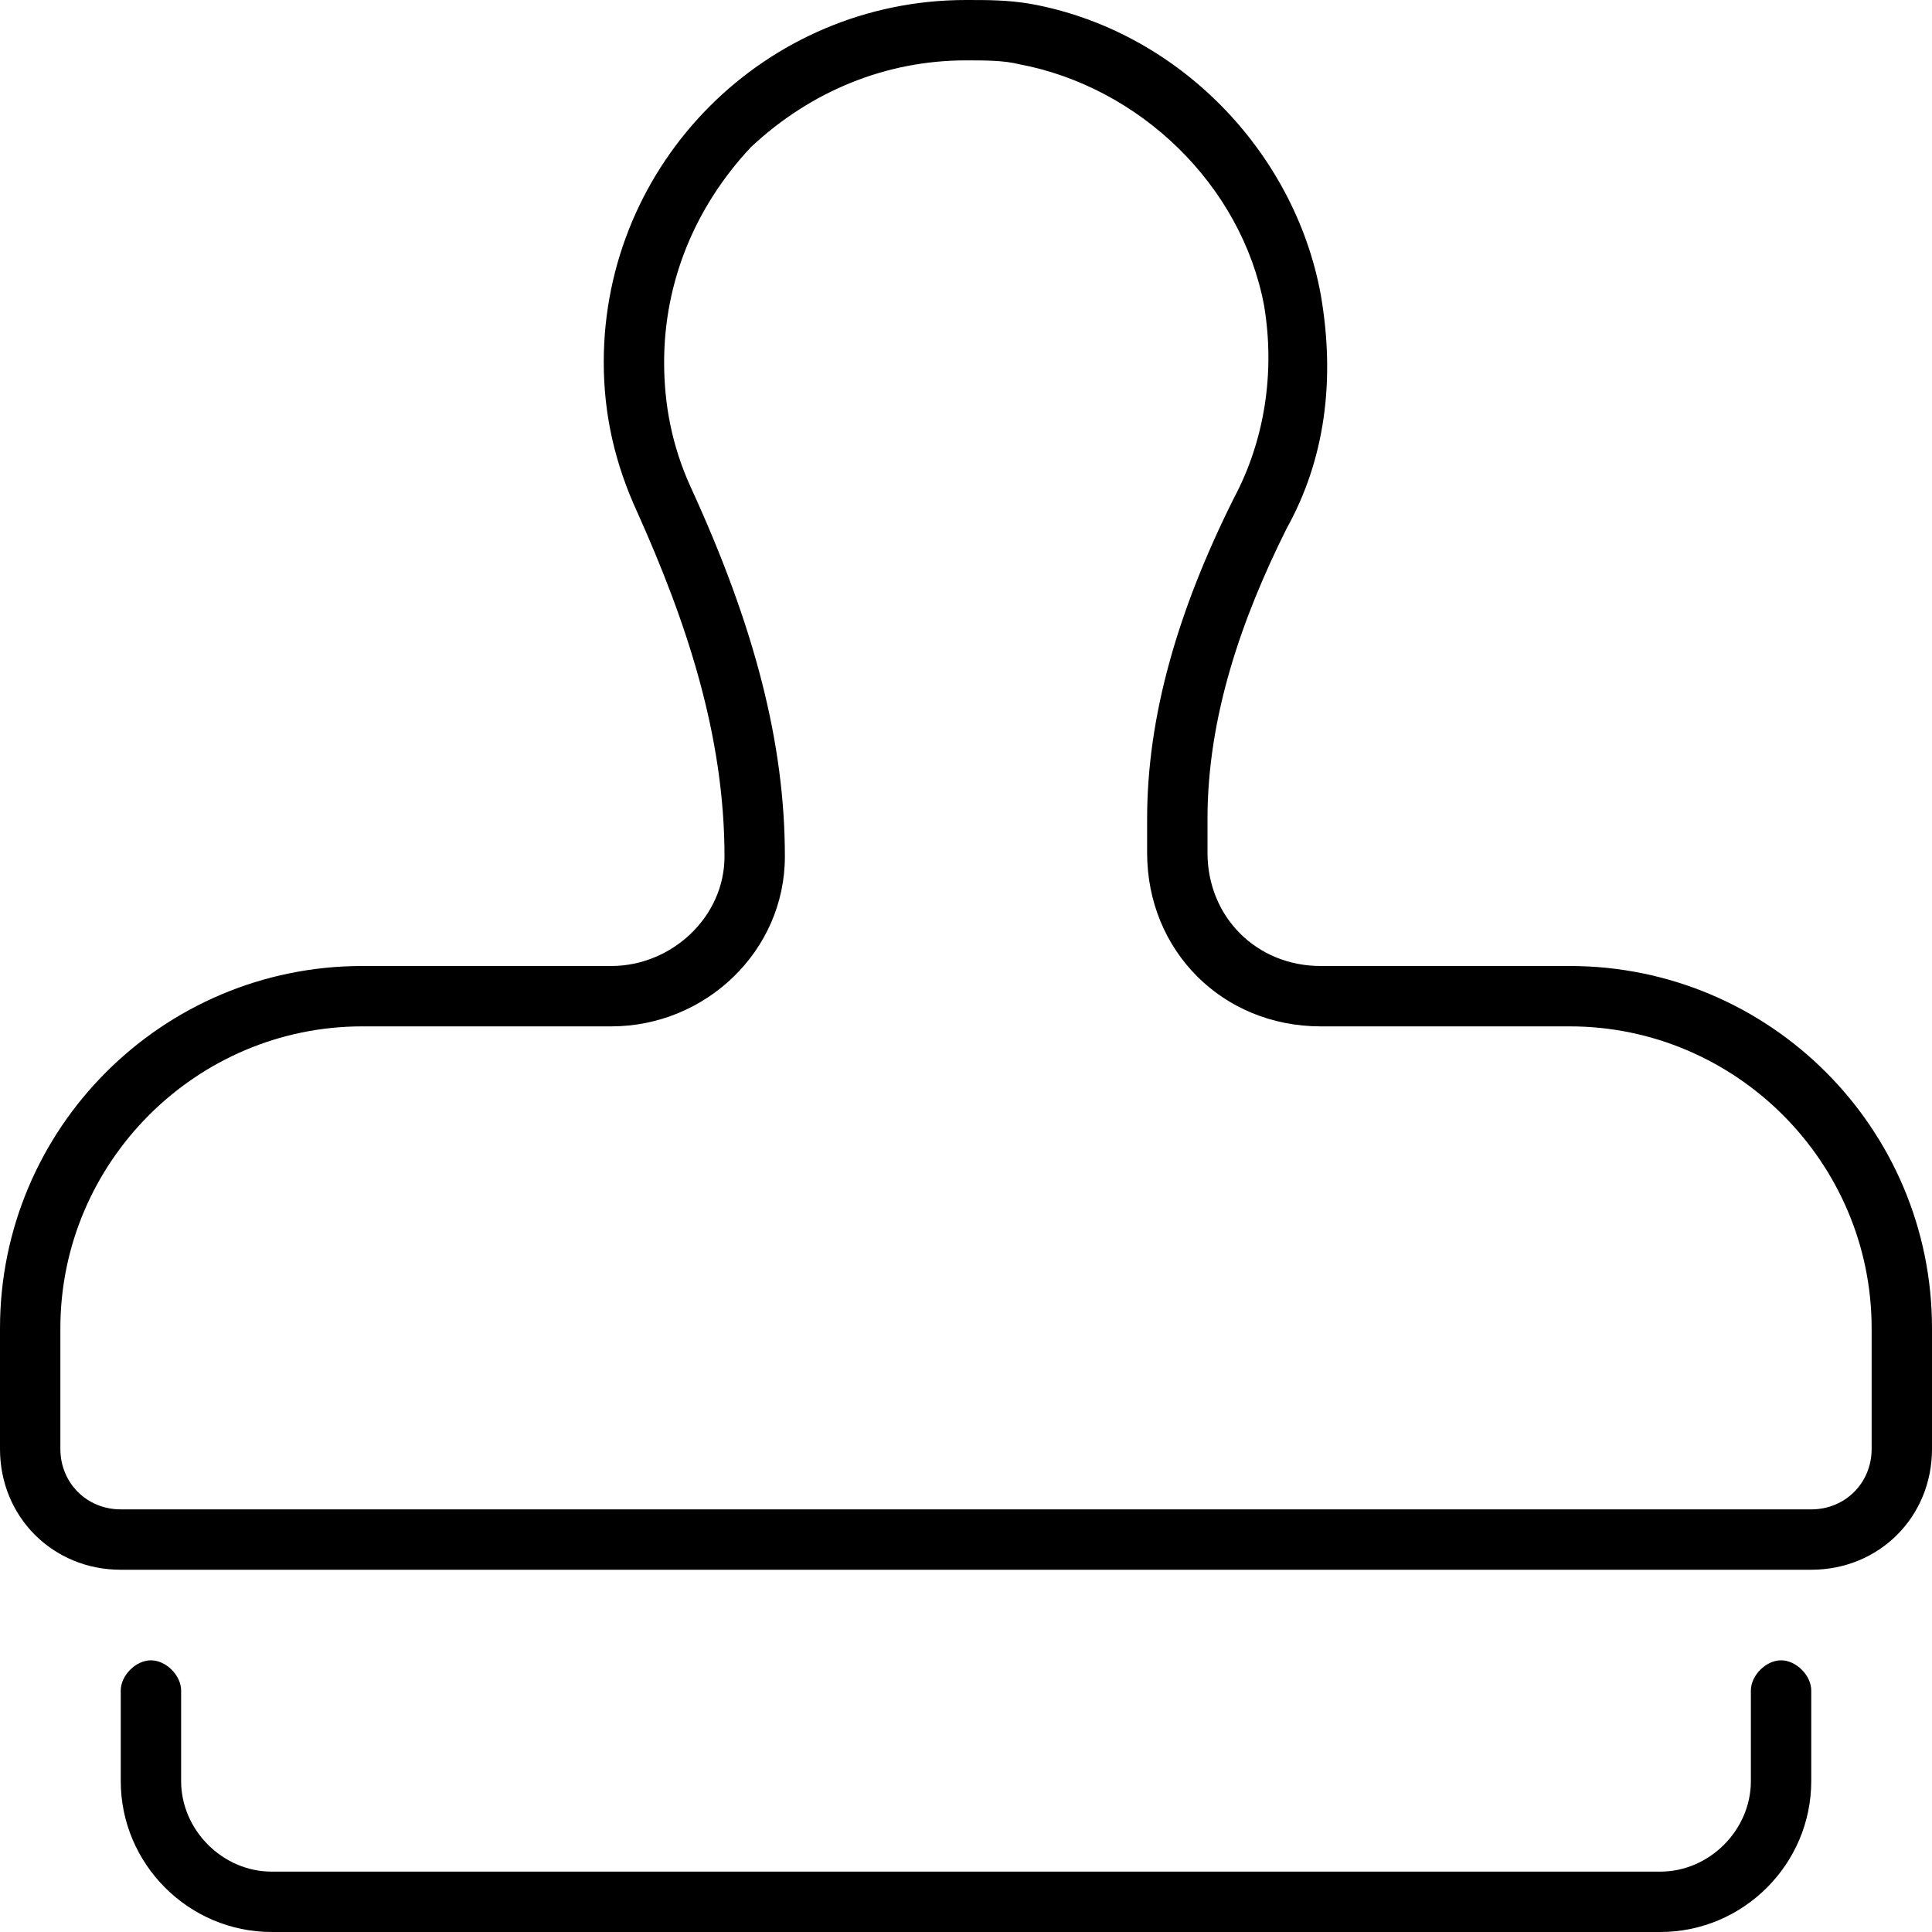 <svg xmlns="http://www.w3.org/2000/svg" viewBox="0 0 512 512"><!-- Font Awesome Pro 6.0.0-alpha1 by @fontawesome - https://fontawesome.com License - https://fontawesome.com/license (Commercial License) --><path d="M472 440C468 440 464 444 464 448V472C464 485 453 496 440 496H72C59 496 48 485 48 472V448C48 444 44 440 40 440S32 444 32 448V472C32 494 50 512 72 512H440C462 512 480 494 480 472V448C480 444 476 440 472 440ZM416 256H350C333 256 320 243 320 226V217C320 190 329 164 341 140C351 122 354 101 350 78C343 40 312 8 273 1C267 0 262 0 256 0C203 0 160 43 160 96C160 110 163 123 169 136C182 165 192 195 192 227C192 243 178 256 162 256H96C43 256 0 299 0 352V384C0 402 14 416 32 416H480C498 416 512 402 512 384V352C512 299 469 256 416 256ZM496 384C496 393 489 400 480 400H32C23 400 16 393 16 384V352C16 308 52 272 96 272H162C187 272 208 252 208 227C208 197 200 166 183 129C178 118 176 107 176 96C176 75 184 55 199 39C215 24 235 16 256 16C261 16 266 16 270 17C302 23 329 49 335 81C338 99 335 117 327 132C312 162 304 190 304 217V226C304 252 324 272 350 272H416C460 272 496 308 496 352V384Z"/></svg>